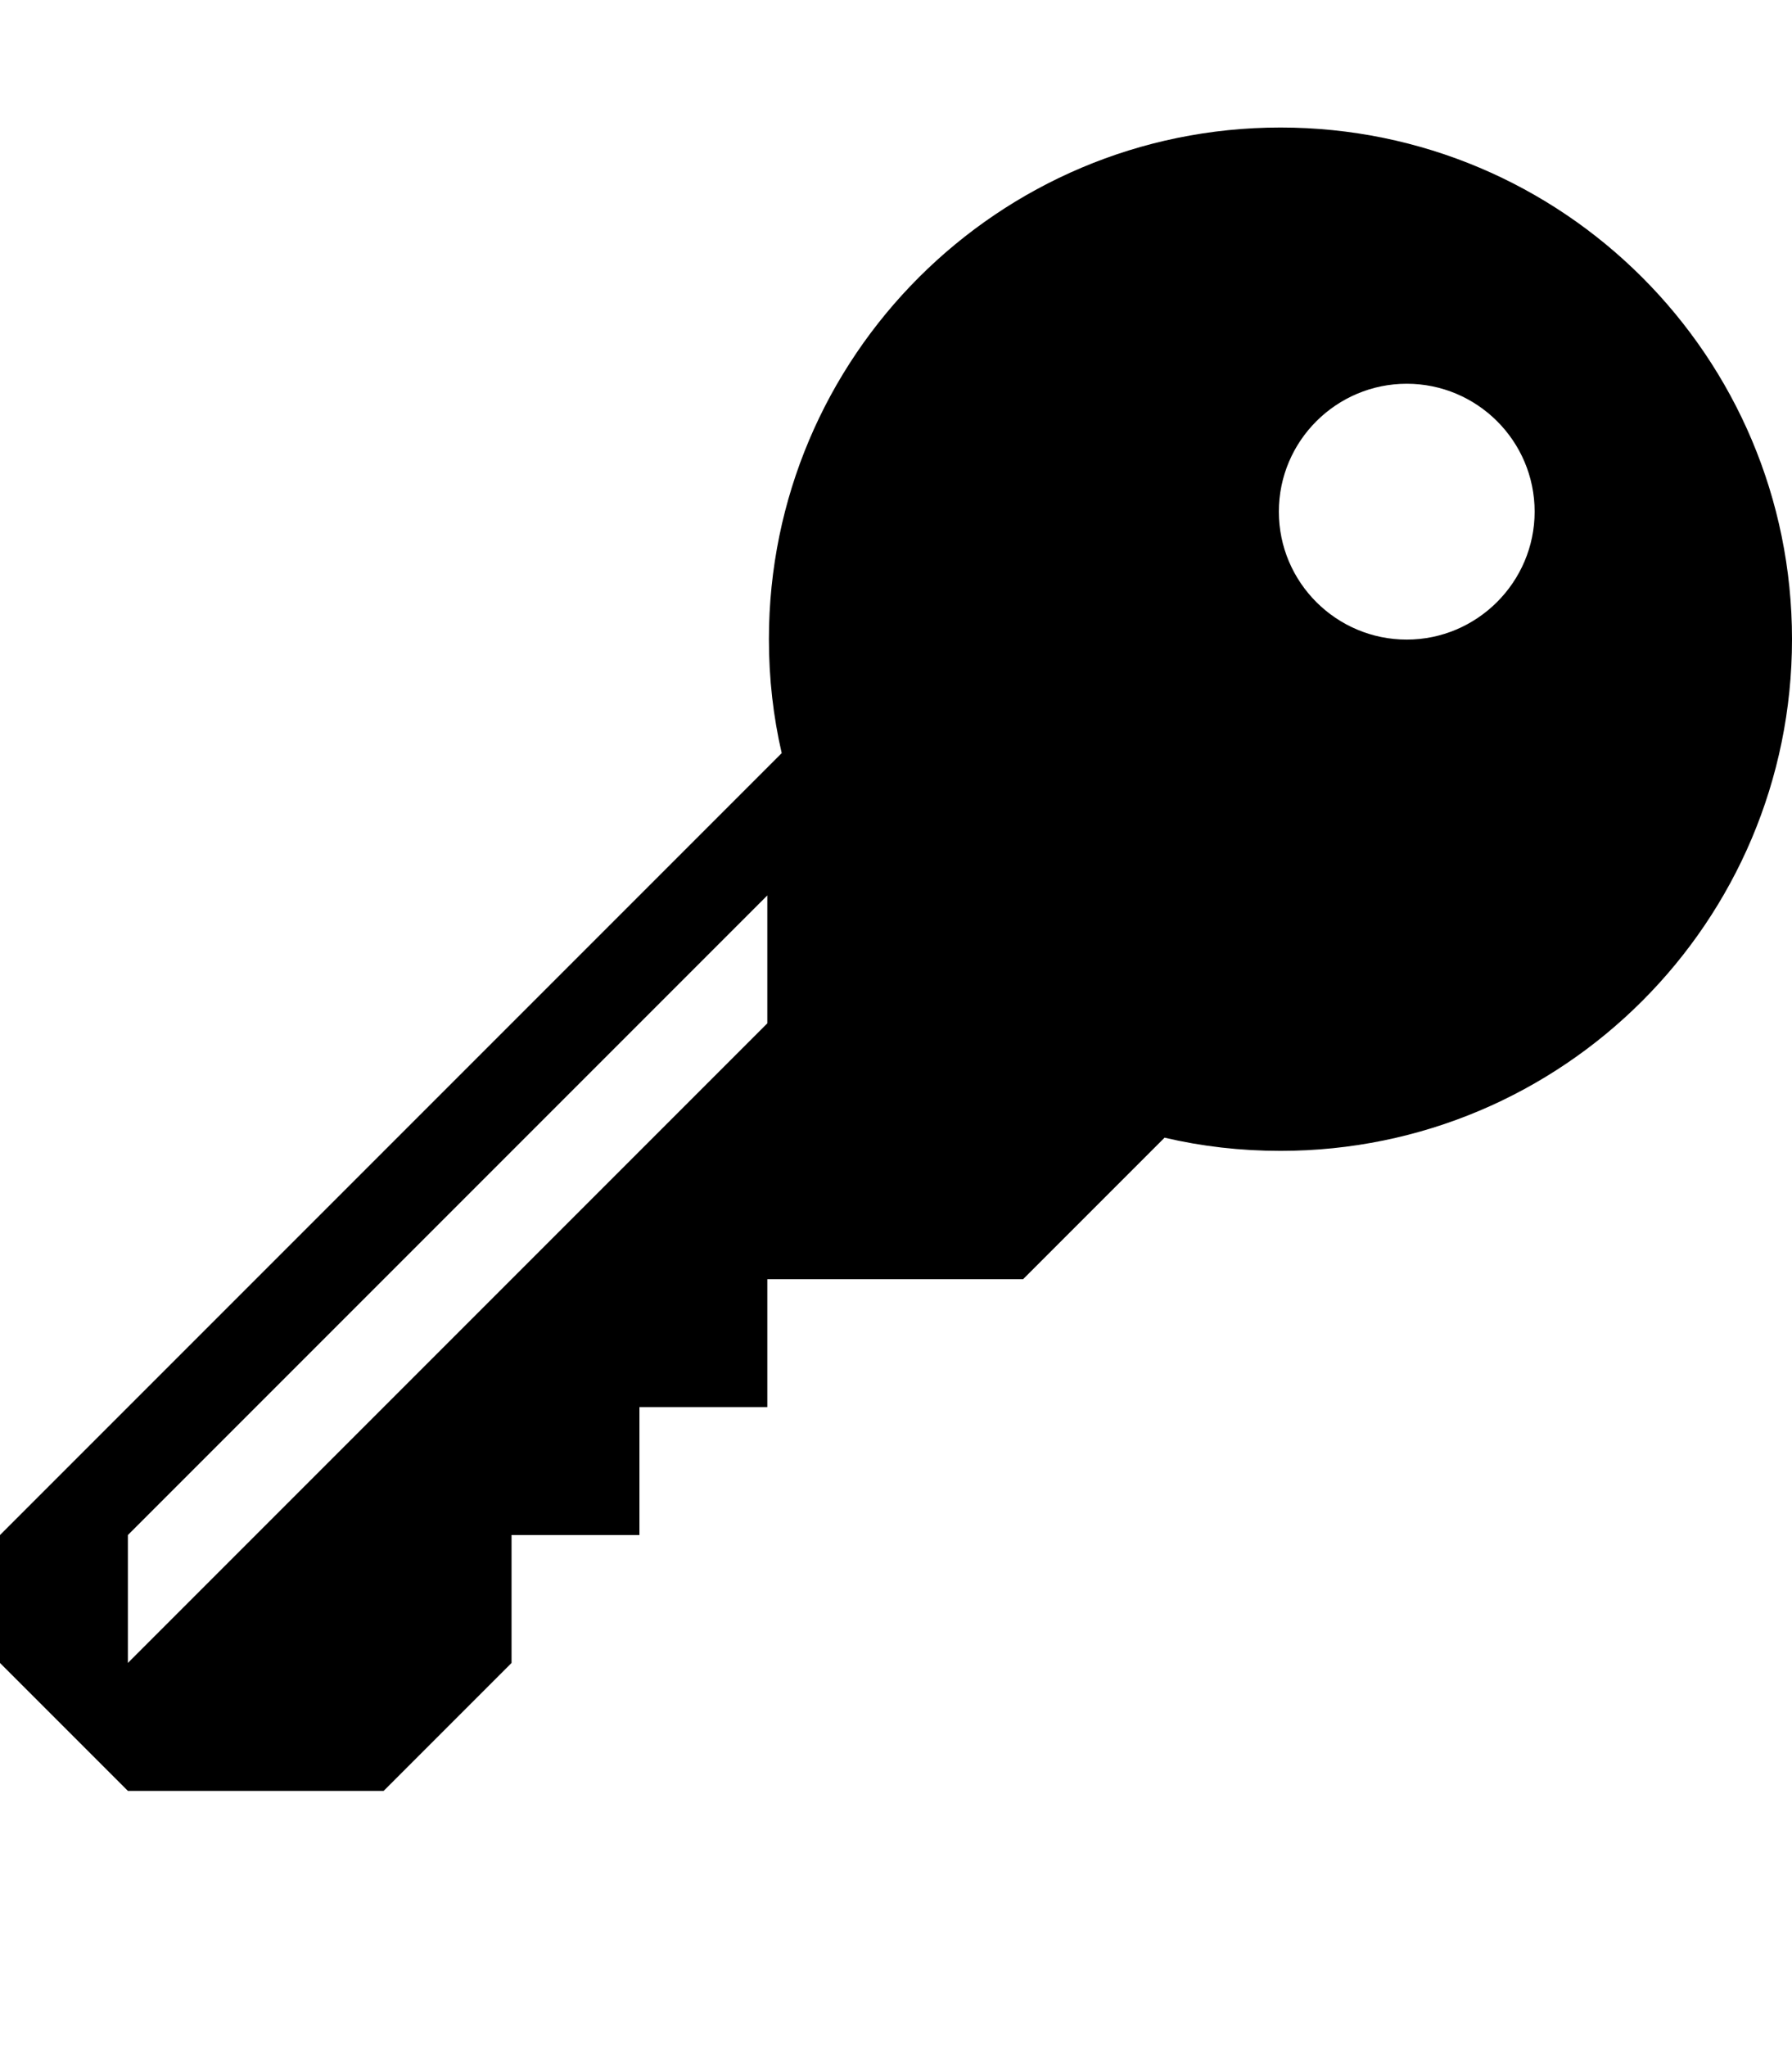 <svg height="512" width="448.4" xmlns="http://www.w3.org/2000/svg"><path d="m320.4 31.9c-70.6 0-128 57.3-128 128 0 9.9 1.1 19.4 3.2 28.5l-195.6 195.6v32l32 32h64l32-32v-32h32v-32h32v-32h64l35.4-35.4c9.4 2.2 19 3.3 29 3.3 70.7 0 128-57.3 128-128s-57.3-128-128-128z m-128.4 224.1l-160 160v-32l160-160v32z m160-96c-17.6 0-32-14.3-32-32 0-17.7 14.4-32 32-32s32 14.3 32 32c0 17.6-14.4 32-32 32z" /></svg>